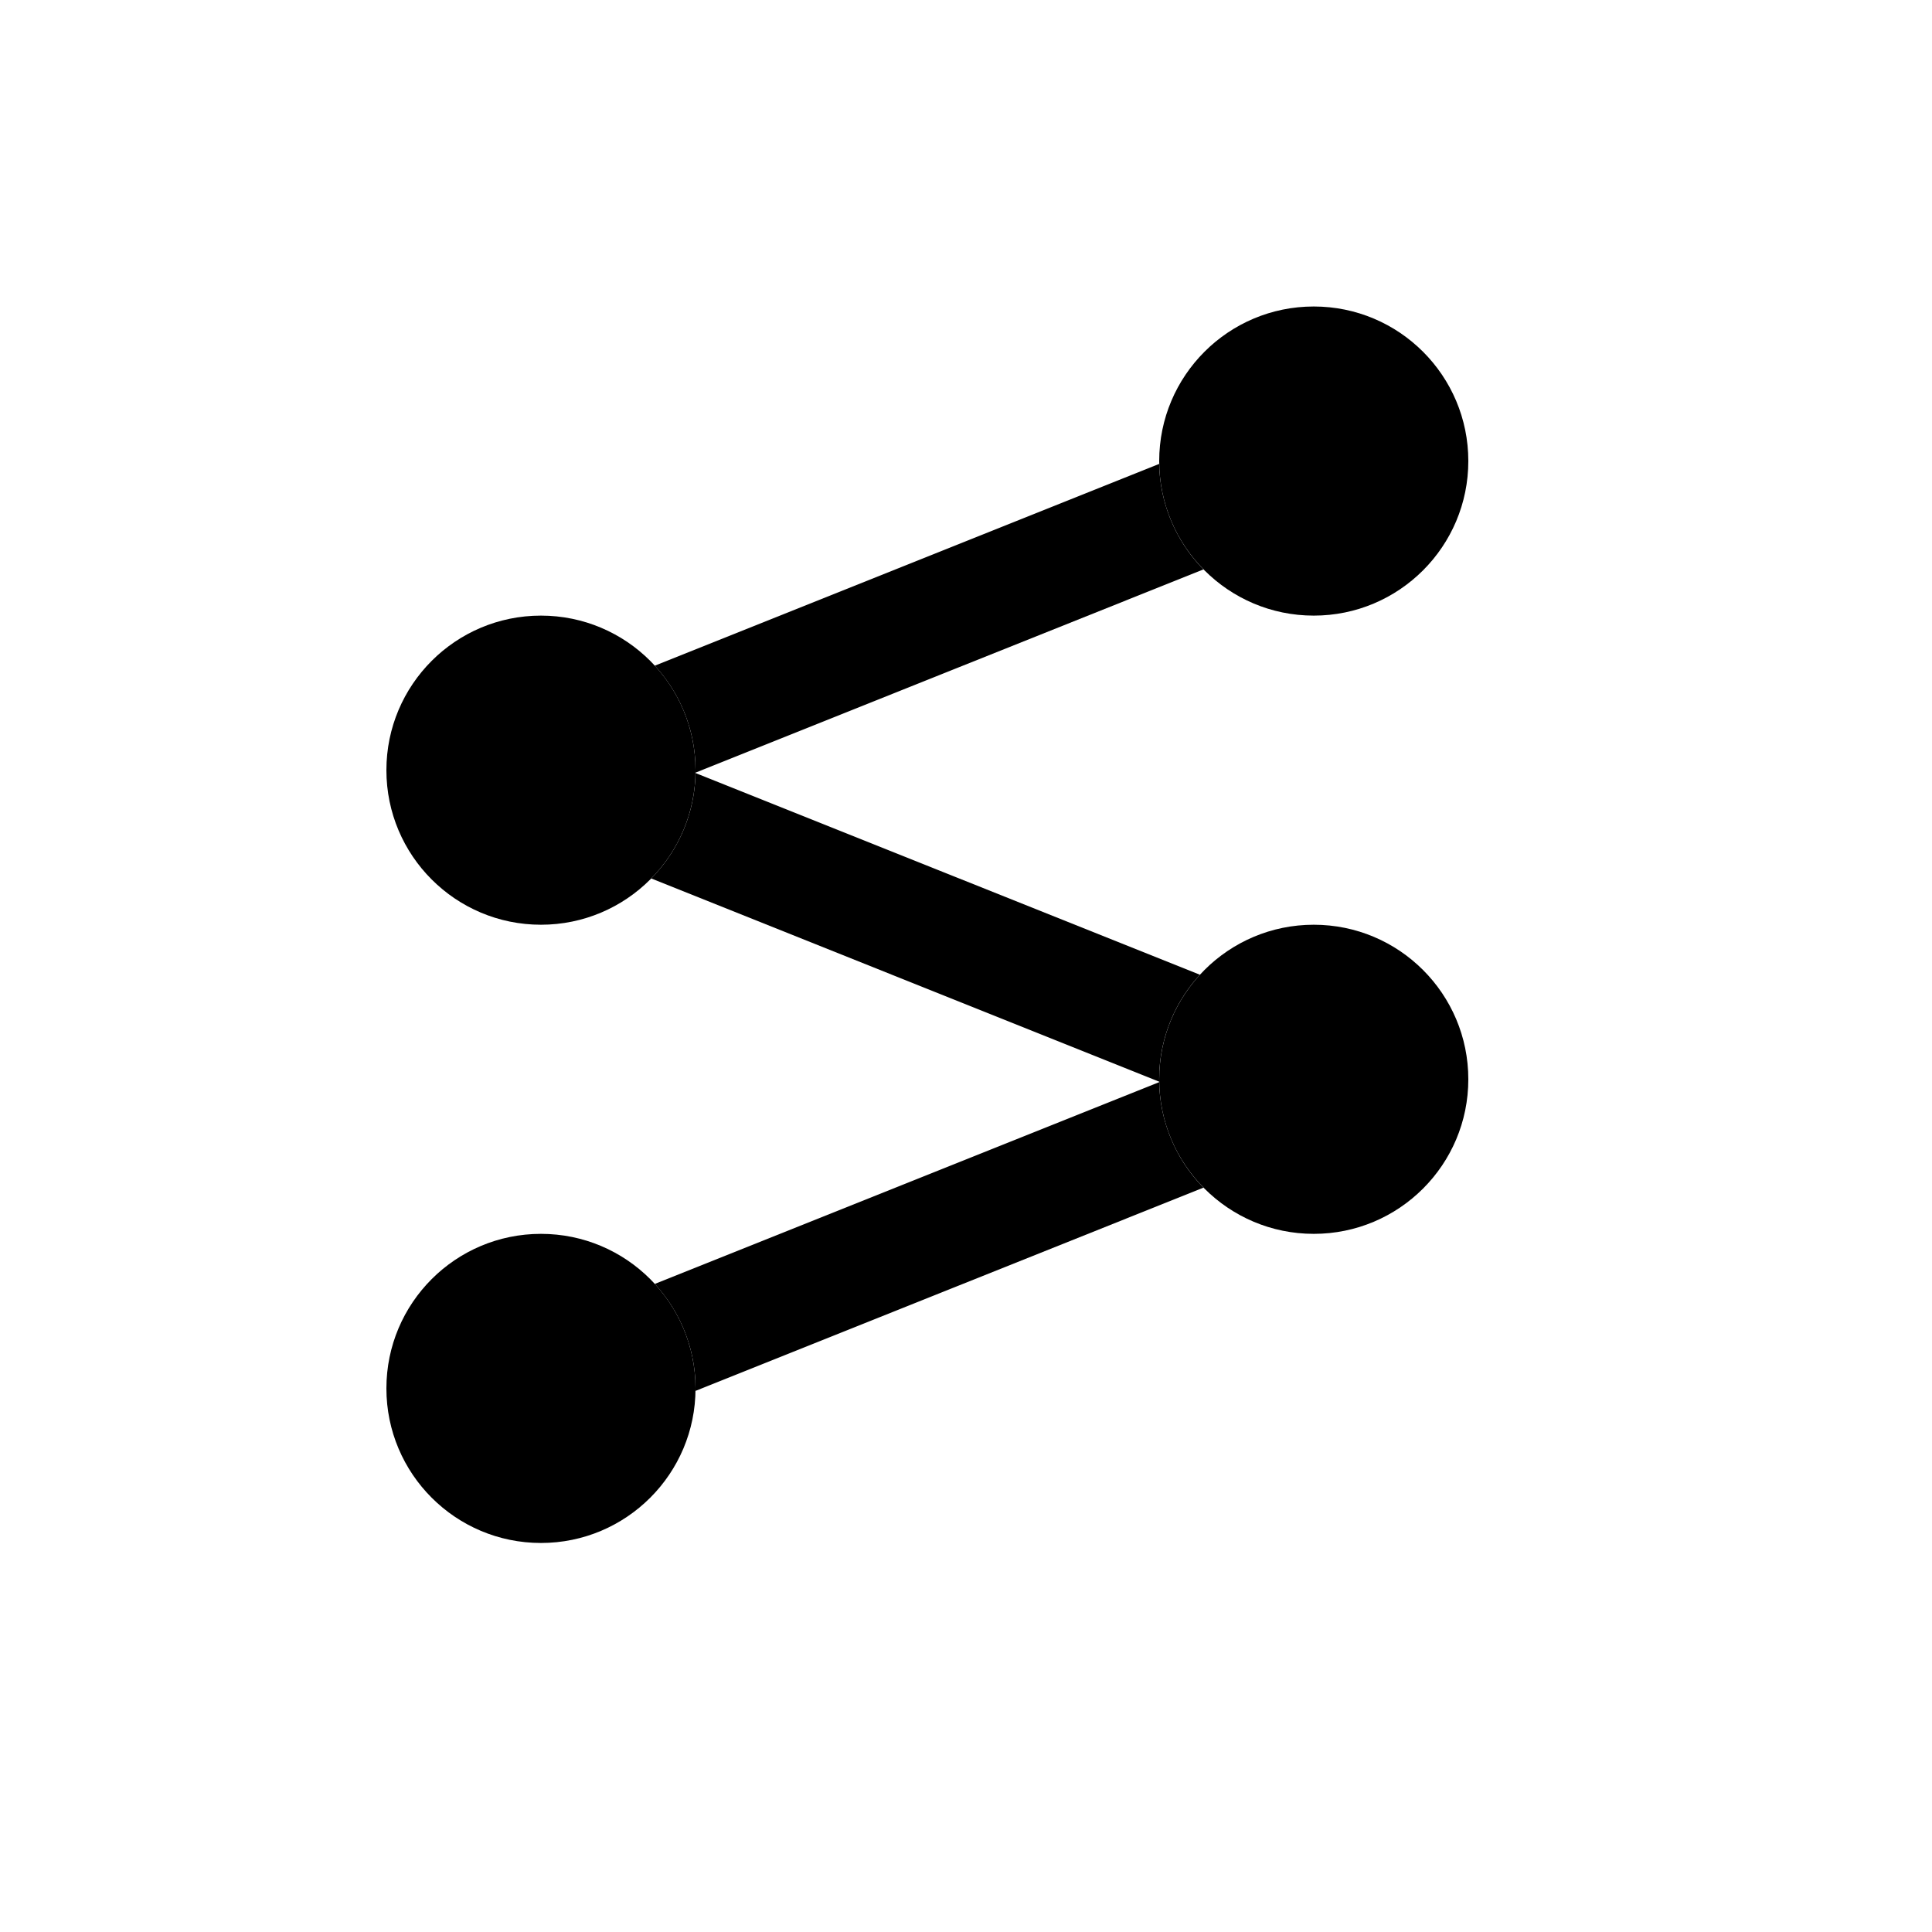 <svg xmlns="http://www.w3.org/2000/svg" viewBox="0 0 25 25"><g fill-rule="evenodd"><path fill-rule="nonzero" d="M8.473 8.614L15 6.003a2 2 0 00.573 1.365L9 9.998v-.032c0-.521-.2-.996-.527-1.352zm0 8L15 14.003a2 2 0 00.573 1.365L9 17.998v-.032c0-.521-.2-.996-.527-1.352zM15 13.997l-6.573-2.63c.346-.352.563-.833.573-1.364l6.527 2.61A1.993 1.993 0 0015 13.998z"/><circle cx="17" cy="5.966" r="2" fill="currentColor"/><circle cx="7" cy="9.966" r="2" fill="currentColor"/><circle cx="17" cy="13.966" r="2" fill="currentColor"/><circle cx="7" cy="17.966" r="2" fill="currentColor"/></g></svg>
